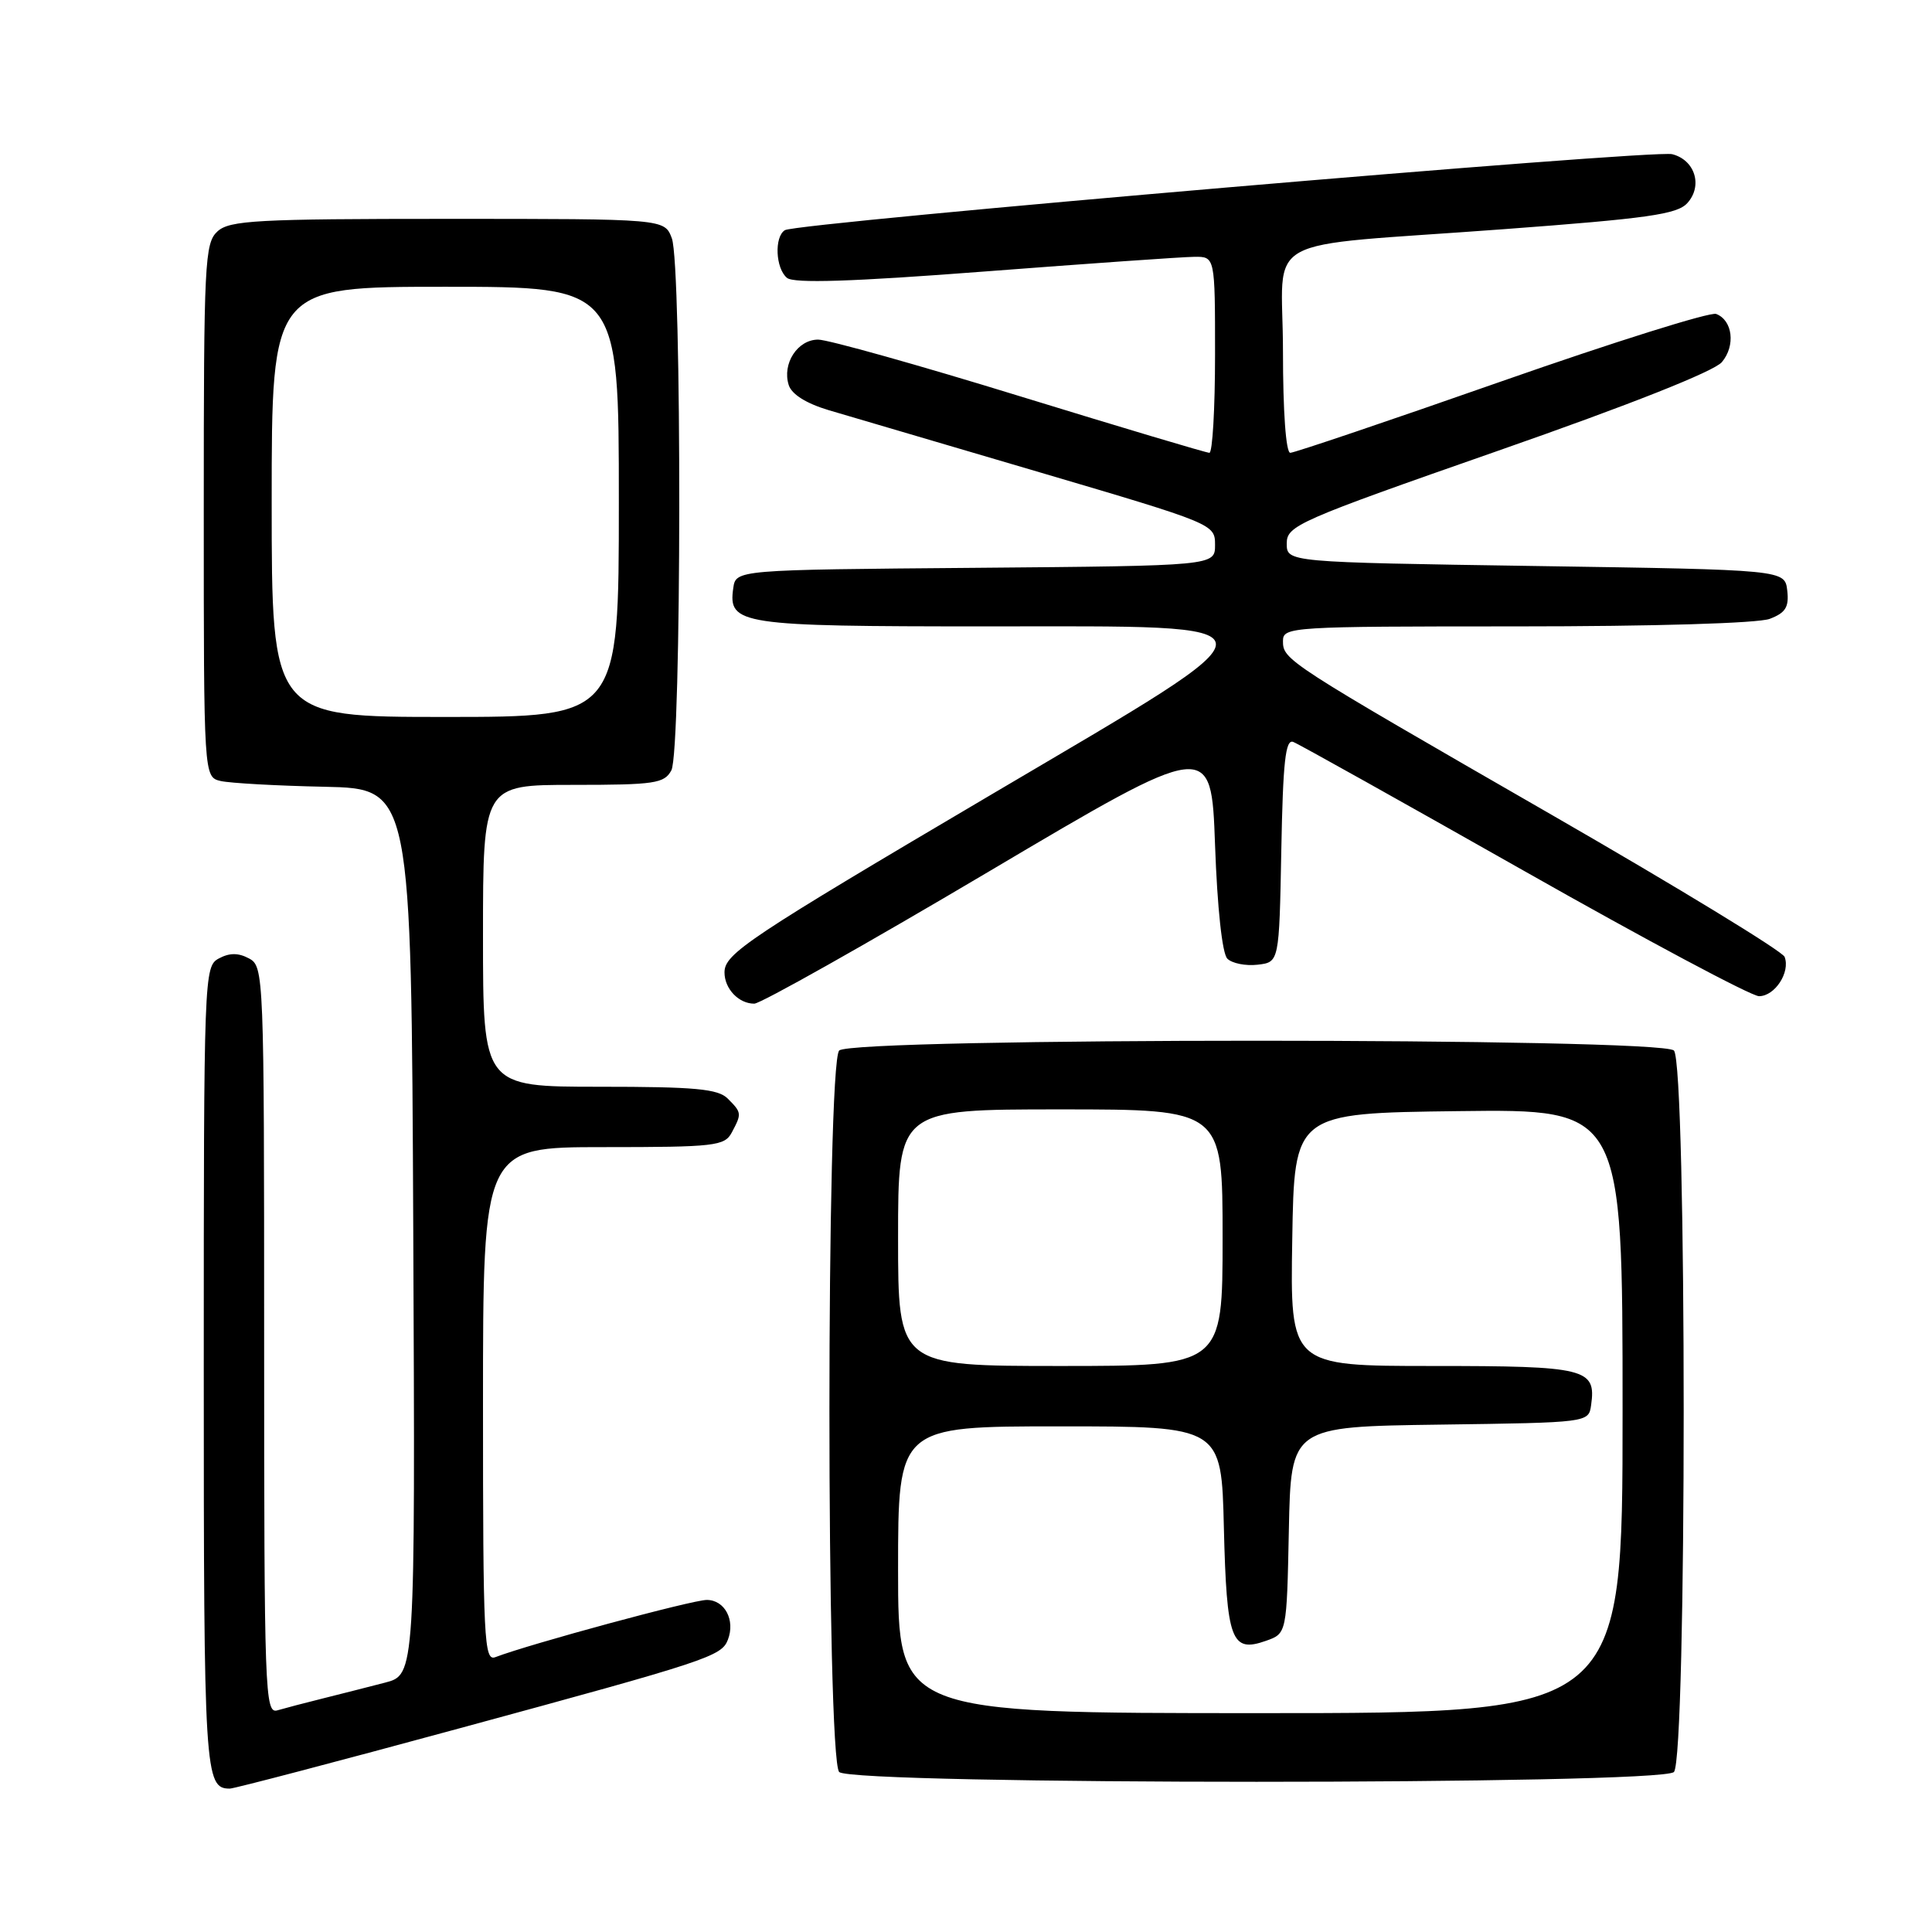 <?xml version="1.0" encoding="UTF-8" standalone="no"?>
<!DOCTYPE svg PUBLIC "-//W3C//DTD SVG 1.1//EN" "http://www.w3.org/Graphics/SVG/1.1/DTD/svg11.dtd" >
<svg xmlns="http://www.w3.org/2000/svg" xmlns:xlink="http://www.w3.org/1999/xlink" version="1.1" viewBox="0 0 256 256">
 <g >
 <path fill="currentColor"
d=" M 61.00 228.98 C 93.83 220.06 95.61 219.47 96.45 217.27 C 97.45 214.67 96.03 212.00 93.65 212.00 C 91.73 212.00 70.25 217.82 65.64 219.58 C 64.14 220.16 64.00 217.34 64.00 186.11 C 64.00 152.00 64.00 152.00 79.96 152.00 C 94.73 152.00 96.01 151.85 96.96 150.07 C 98.30 147.56 98.29 147.43 96.43 145.57 C 95.14 144.28 92.12 144.00 79.43 144.00 C 64.00 144.00 64.00 144.00 64.00 124.00 C 64.00 104.00 64.00 104.00 75.96 104.00 C 86.77 104.00 88.03 103.81 88.96 102.07 C 90.32 99.54 90.37 35.11 89.02 31.57 C 88.05 29.00 88.05 29.00 59.35 29.00 C 34.05 29.00 30.44 29.20 28.83 30.65 C 27.12 32.20 27.00 34.68 27.00 67.64 C 27.00 102.96 27.00 102.96 29.25 103.49 C 30.49 103.77 36.67 104.12 43.00 104.25 C 54.50 104.50 54.50 104.50 54.76 163.21 C 55.02 221.92 55.02 221.92 51.01 222.96 C 48.80 223.53 45.09 224.48 42.75 225.06 C 40.41 225.64 37.71 226.35 36.75 226.63 C 35.10 227.11 35.00 224.30 35.00 177.60 C 35.00 129.09 34.96 128.05 33.00 127.00 C 31.58 126.24 30.42 126.24 29.00 127.00 C 27.04 128.05 27.00 129.09 27.00 181.34 C 27.00 235.04 27.12 237.00 30.45 237.00 C 31.03 237.00 44.78 233.39 61.00 228.98 Z  M 221.80 234.80 C 223.53 233.07 223.53 140.93 221.80 139.20 C 220.07 137.47 112.93 137.47 111.20 139.20 C 109.47 140.93 109.47 233.07 111.20 234.80 C 112.93 236.53 220.07 236.53 221.80 234.80 Z  M 131.00 115.50 C 160.50 98.03 160.50 98.03 161.00 111.97 C 161.30 120.32 161.95 126.36 162.63 127.03 C 163.25 127.65 165.05 128.01 166.63 127.83 C 169.50 127.50 169.50 127.50 169.78 112.65 C 170.00 100.94 170.33 97.91 171.36 98.31 C 172.08 98.58 185.84 106.28 201.95 115.40 C 218.06 124.53 232.07 132.00 233.08 132.00 C 235.18 132.00 237.25 128.82 236.47 126.79 C 236.19 126.05 222.35 117.61 205.73 108.04 C 170.34 87.67 170.00 87.45 170.00 84.93 C 170.00 83.06 171.03 83.00 200.93 83.00 C 219.15 83.00 232.95 82.59 234.50 82.00 C 236.60 81.20 237.07 80.44 236.82 78.25 C 236.50 75.50 236.50 75.50 203.50 75.00 C 170.50 74.50 170.50 74.50 170.50 72.01 C 170.50 69.65 171.95 69.01 198.50 59.73 C 215.97 53.63 227.12 49.21 228.16 47.98 C 229.99 45.80 229.59 42.44 227.40 41.60 C 226.63 41.30 213.83 45.32 198.96 50.53 C 184.10 55.74 171.50 60.00 170.97 60.00 C 170.39 60.00 170.00 54.52 170.00 46.55 C 170.00 30.69 166.13 32.84 199.24 30.37 C 218.32 28.95 222.24 28.40 223.58 26.91 C 225.66 24.62 224.59 21.19 221.57 20.43 C 219.04 19.79 105.61 29.51 104.00 30.50 C 102.58 31.38 102.76 35.56 104.28 36.82 C 105.19 37.57 112.80 37.33 130.53 35.97 C 144.26 34.92 156.74 34.04 158.25 34.03 C 161.00 34.00 161.00 34.00 161.00 47.00 C 161.00 54.15 160.66 60.00 160.25 60.00 C 159.84 60.00 148.53 56.62 135.13 52.50 C 121.72 48.37 109.70 45.00 108.41 45.00 C 105.68 45.00 103.61 48.19 104.51 51.02 C 104.90 52.25 106.83 53.46 109.81 54.35 C 112.39 55.11 124.96 58.82 137.75 62.58 C 160.84 69.39 161.00 69.45 161.00 72.20 C 161.00 74.97 161.00 74.97 129.25 75.24 C 97.50 75.50 97.50 75.50 97.16 77.94 C 96.47 82.77 97.99 83.00 130.69 83.00 C 171.11 83.00 171.05 81.86 131.75 105.05 C 98.99 124.37 96.00 126.37 96.00 128.85 C 96.00 131.02 97.89 133.00 99.95 132.99 C 100.80 132.98 114.78 125.11 131.00 115.50 Z  M 36.00 66.50 C 36.00 38.00 36.00 38.00 59.00 38.00 C 82.00 38.00 82.00 38.00 82.00 66.50 C 82.00 95.00 82.00 95.00 59.00 95.00 C 36.00 95.00 36.00 95.00 36.00 66.50 Z  M 119.00 208.00 C 119.00 189.00 119.00 189.00 140.42 189.00 C 161.85 189.00 161.85 189.00 162.17 202.45 C 162.54 217.38 163.15 219.04 167.74 217.42 C 170.50 216.45 170.50 216.45 170.78 202.75 C 171.06 189.04 171.06 189.04 190.78 188.77 C 210.50 188.50 210.50 188.50 210.83 186.19 C 211.52 181.33 210.19 181.00 189.85 181.00 C 170.95 181.00 170.95 181.00 171.23 164.25 C 171.50 147.50 171.50 147.50 193.25 147.23 C 215.00 146.96 215.00 146.96 215.00 186.98 C 215.00 227.00 215.00 227.00 167.00 227.00 C 119.00 227.00 119.00 227.00 119.00 208.00 Z  M 119.00 164.00 C 119.00 147.00 119.00 147.00 140.50 147.00 C 162.00 147.00 162.00 147.00 162.00 164.00 C 162.00 181.00 162.00 181.00 140.50 181.00 C 119.00 181.00 119.00 181.00 119.00 164.00 Z "/>
</g>
</svg>